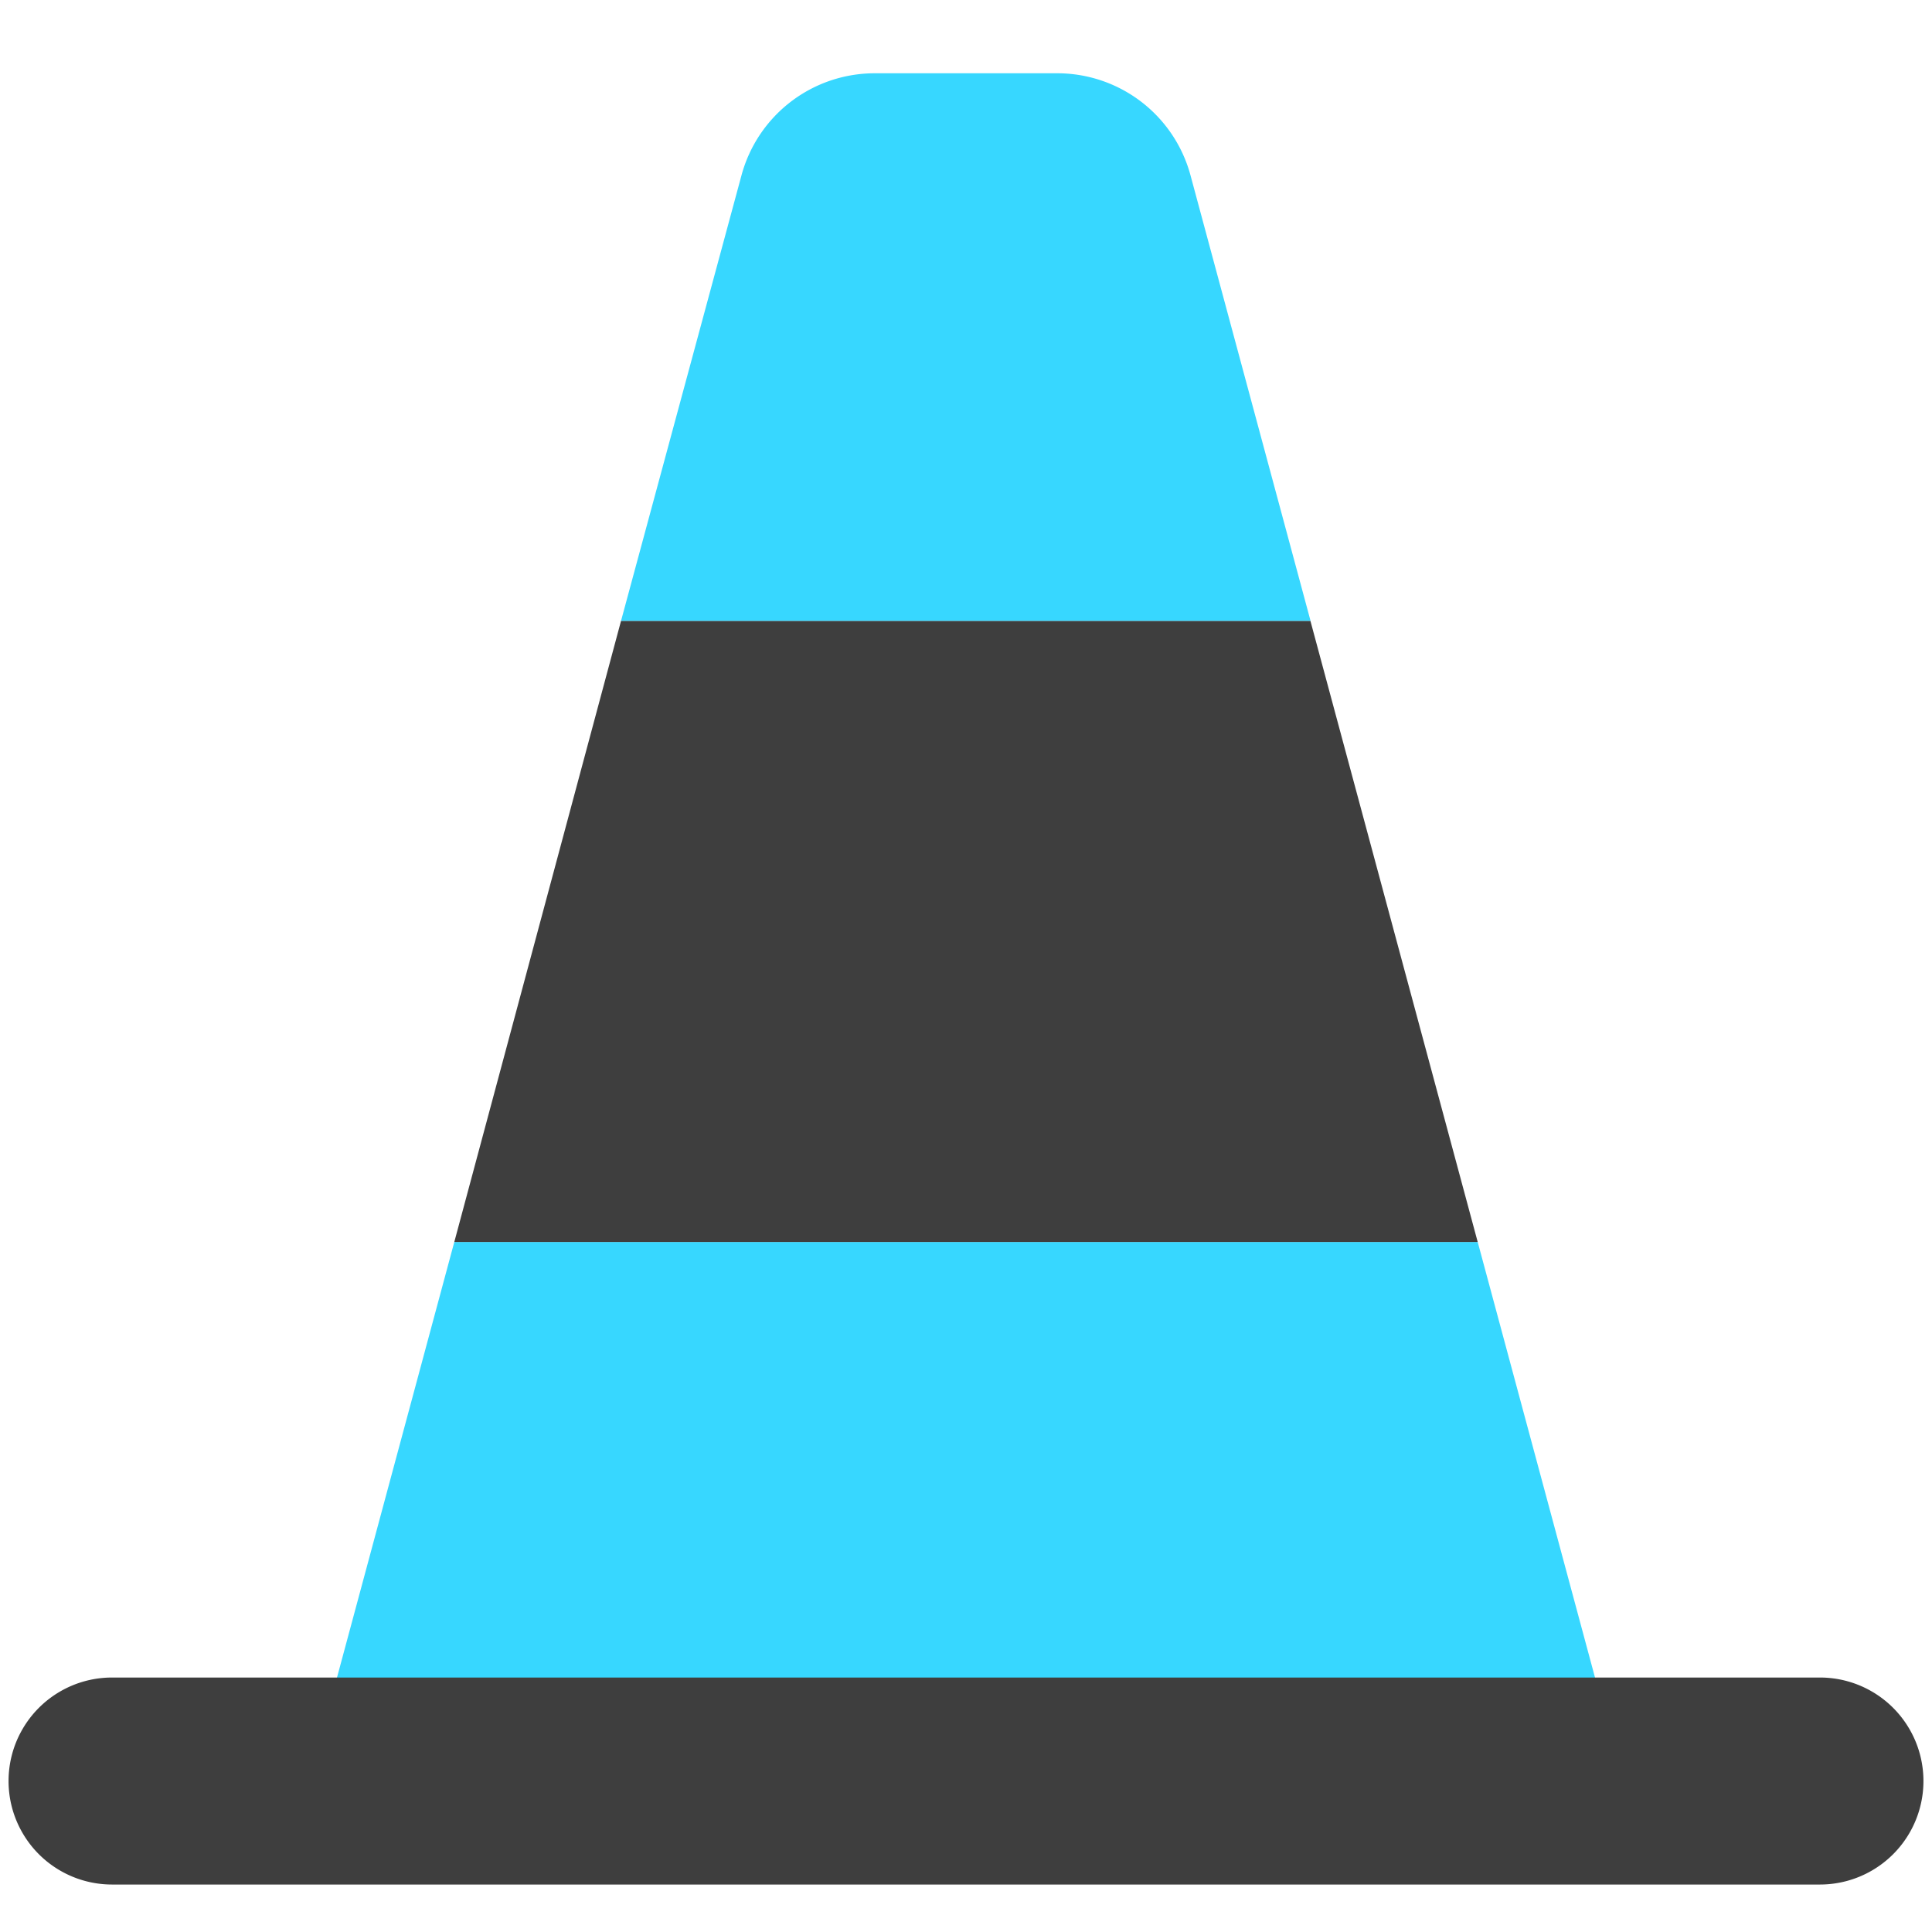 <svg xmlns="http://www.w3.org/2000/svg" fill="none" viewBox="0 0 14 14"><g id="traffic-cone--street-sign-traffic-cone-road"><path id="Union" fill="#37d7ff" fill-rule="evenodd" d="M6.338.531h1.323a1 1 0 0 1 .966.74l.87 3.229H4.5l.873-3.229a1 1 0 0 1 .965-.74Zm5.422 12.375H2.24L3.292 9h7.416l1.052 3.906Z" clip-rule="evenodd"></path><path id="Union_2" fill="#3e3e3e" fill-rule="evenodd" d="M4.5 4.5h4.996L10.708 9H3.292L4.5 4.5ZM.812 12.156a.75.75 0 0 0 0 1.5h12.376a.75.75 0 1 0 0-1.5H.812Z" clip-rule="evenodd"></path></g></svg>